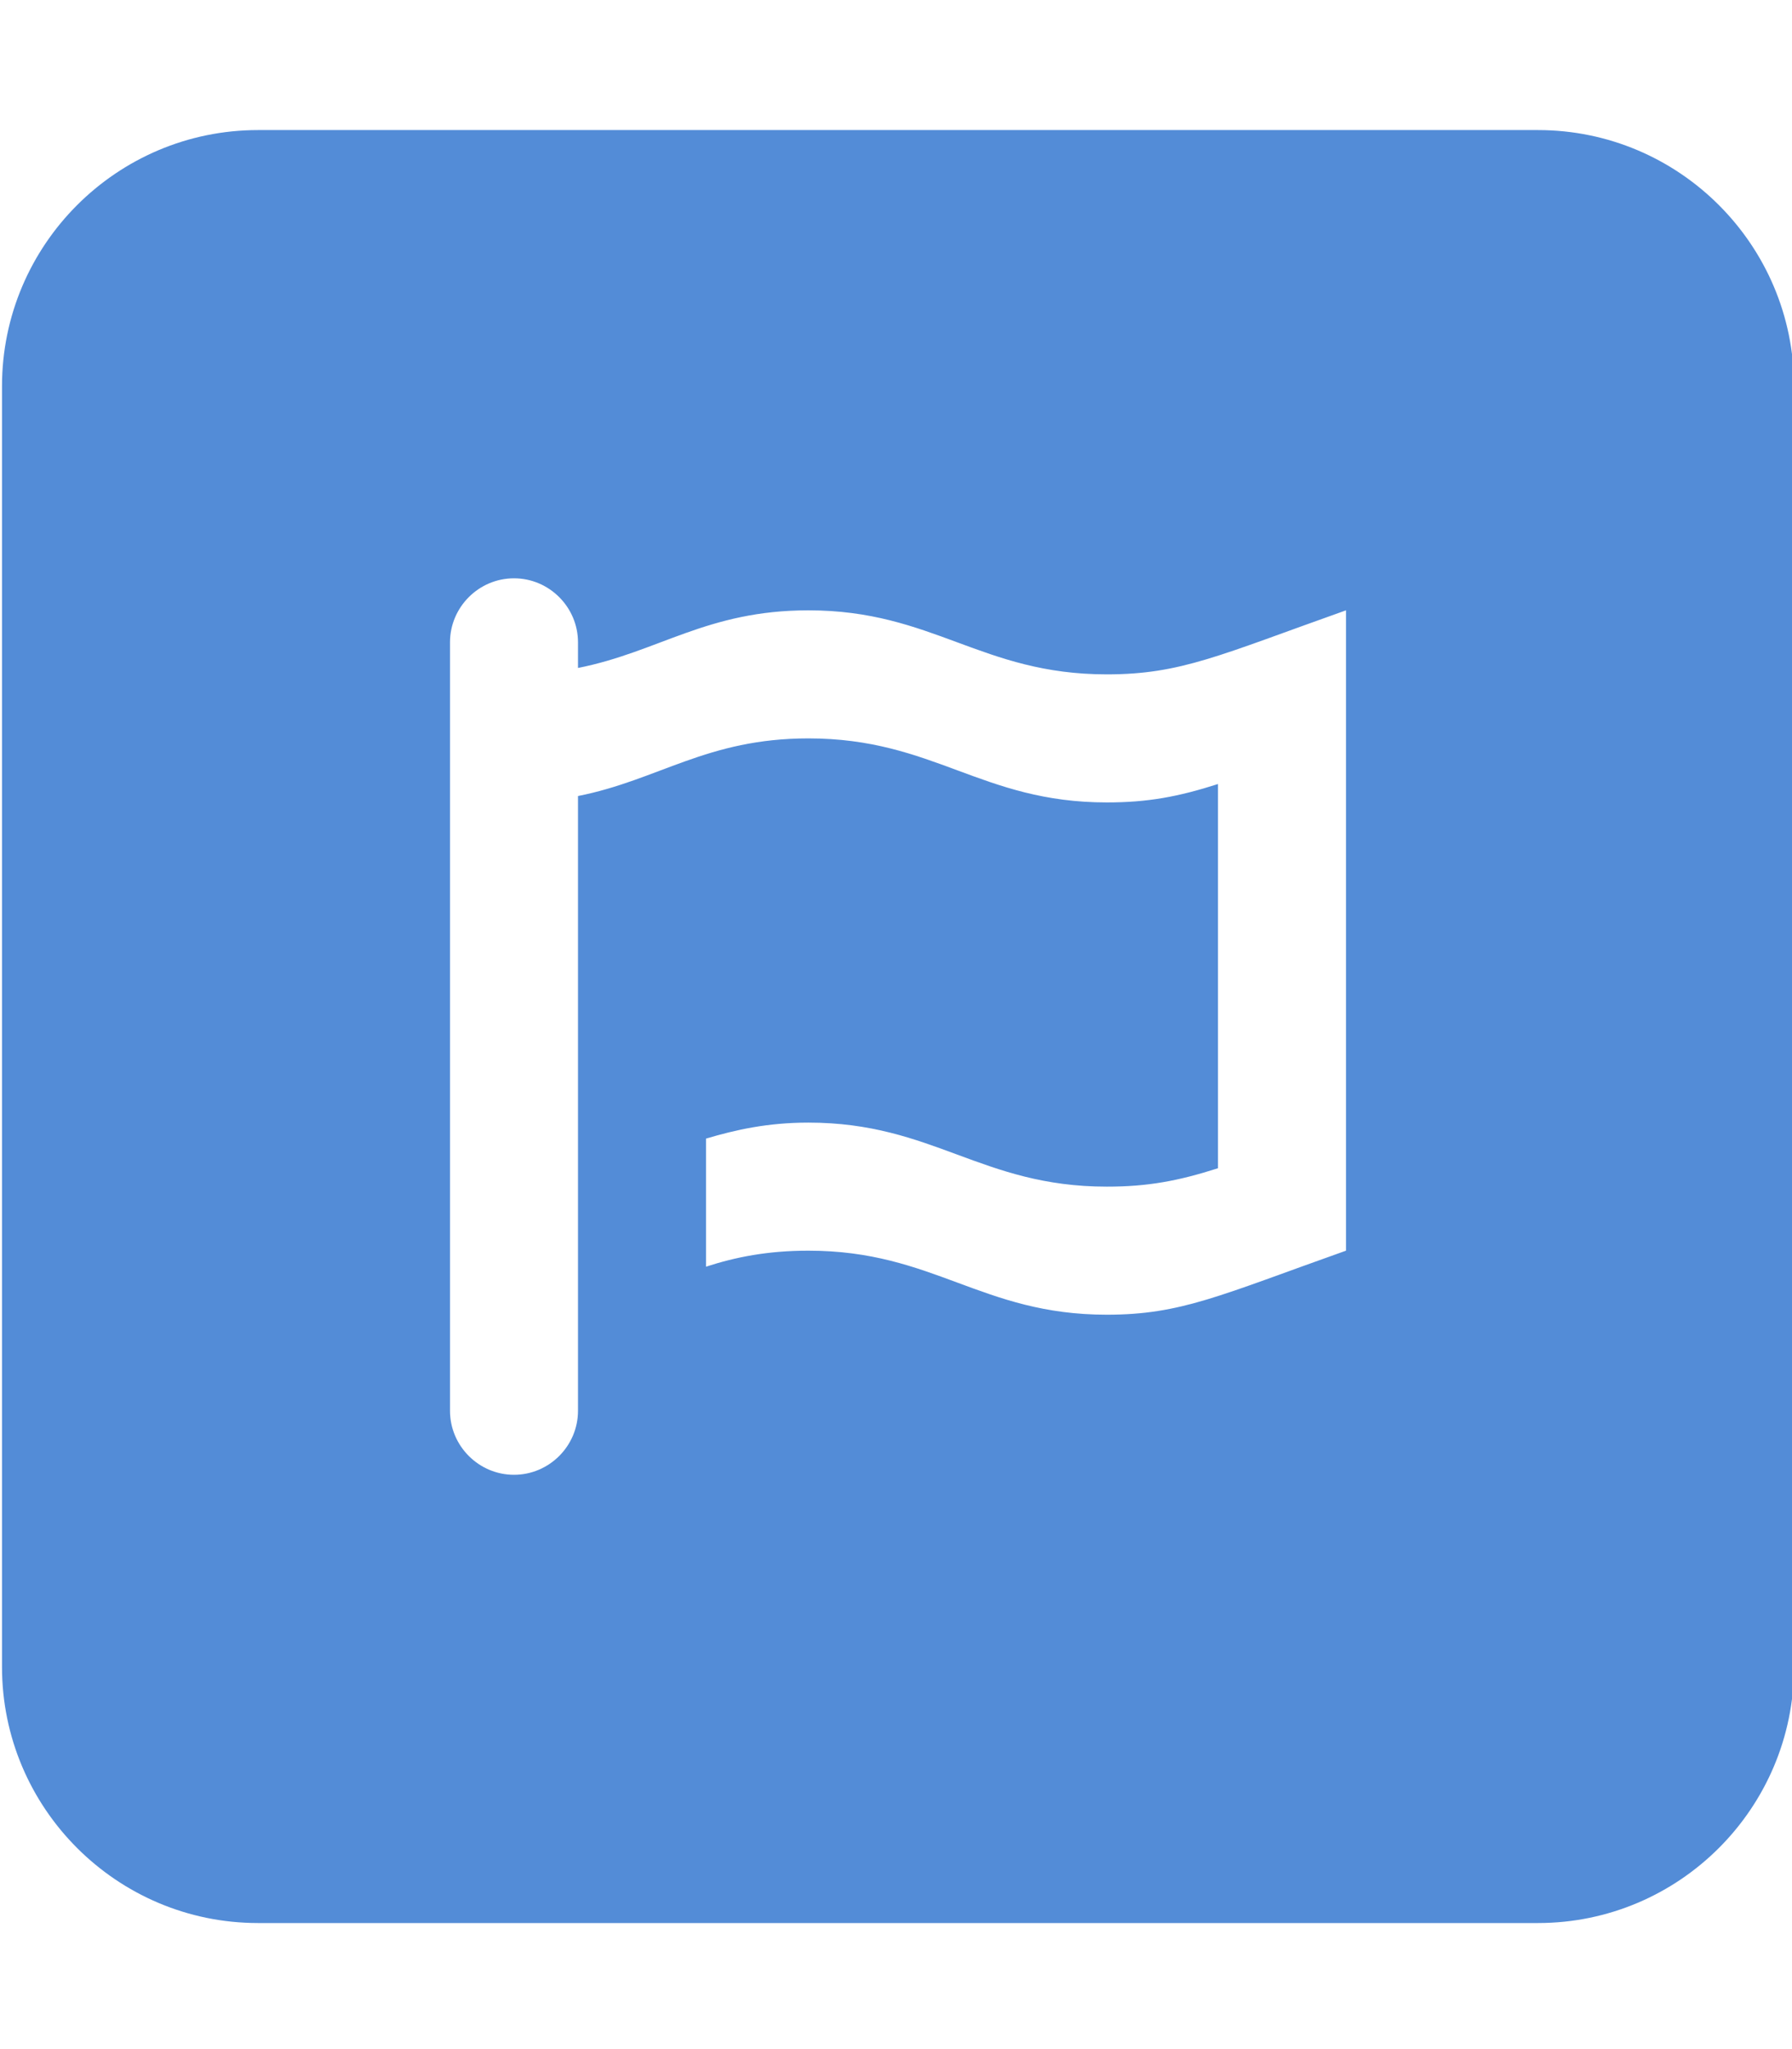 <svg xmlns="http://www.w3.org/2000/svg" viewBox="0 0 448 512">
    <!--! Font Awesome Pro 6.1.1 by @fontawesome - https://fontawesome.com License - https://fontawesome.com/license (Commercial License) Copyright 2022 Fonticons, Inc. -->
    <path fill="#538cd7" d="M 384.5 32.5 h -320 c -35.3 0 -64 28.7 -64 64 v 320 c 0 35.3 28.7 64 64 64 h 320 c 35.3 0 64 -28.7 64 -64 v -320 C 448.5 61.2 419.8 32.5 384.5 32.5 z M 336.5 312.5 c -31.6 11.2 -41.2 16 -59.8 16 c -31.4 0 -43.2 -16 -74.6 -16 c -10.2 0 -18.2 1.6 -25.6 4 v -32 c 7.4 -2.2 15.4 -4 25.6 -4 c 31.2 0 43.2 16 74.6 16 c 10.2 0 17.8 -1.4 27.8 -4.6 v -96 c -10 3.2 -17.6 4.6 -27.8 4.6 c -31.4 0 -43.2 -16 -74.6 -16 c -25.4 0 -37.4 10.4 -57.6 14.4 v 153.6 c 0 8.8 -7.2 16 -16 16 c -8.8 0 -16 -7.2 -16 -16 v -192 c 0 -8.8 7.2 -16 16 -16 c 8.8 0 16 7.2 16 16 v 6.4 c 20.2 -4 32.2 -14.4 57.6 -14.4 c 31.2 0 43.2 16 74.6 16 c 18.6 0 28.2 -4.8 59.8 -16 V 312.5 z" />
    <linearGradient id="gt7tgdtt" />
</svg>